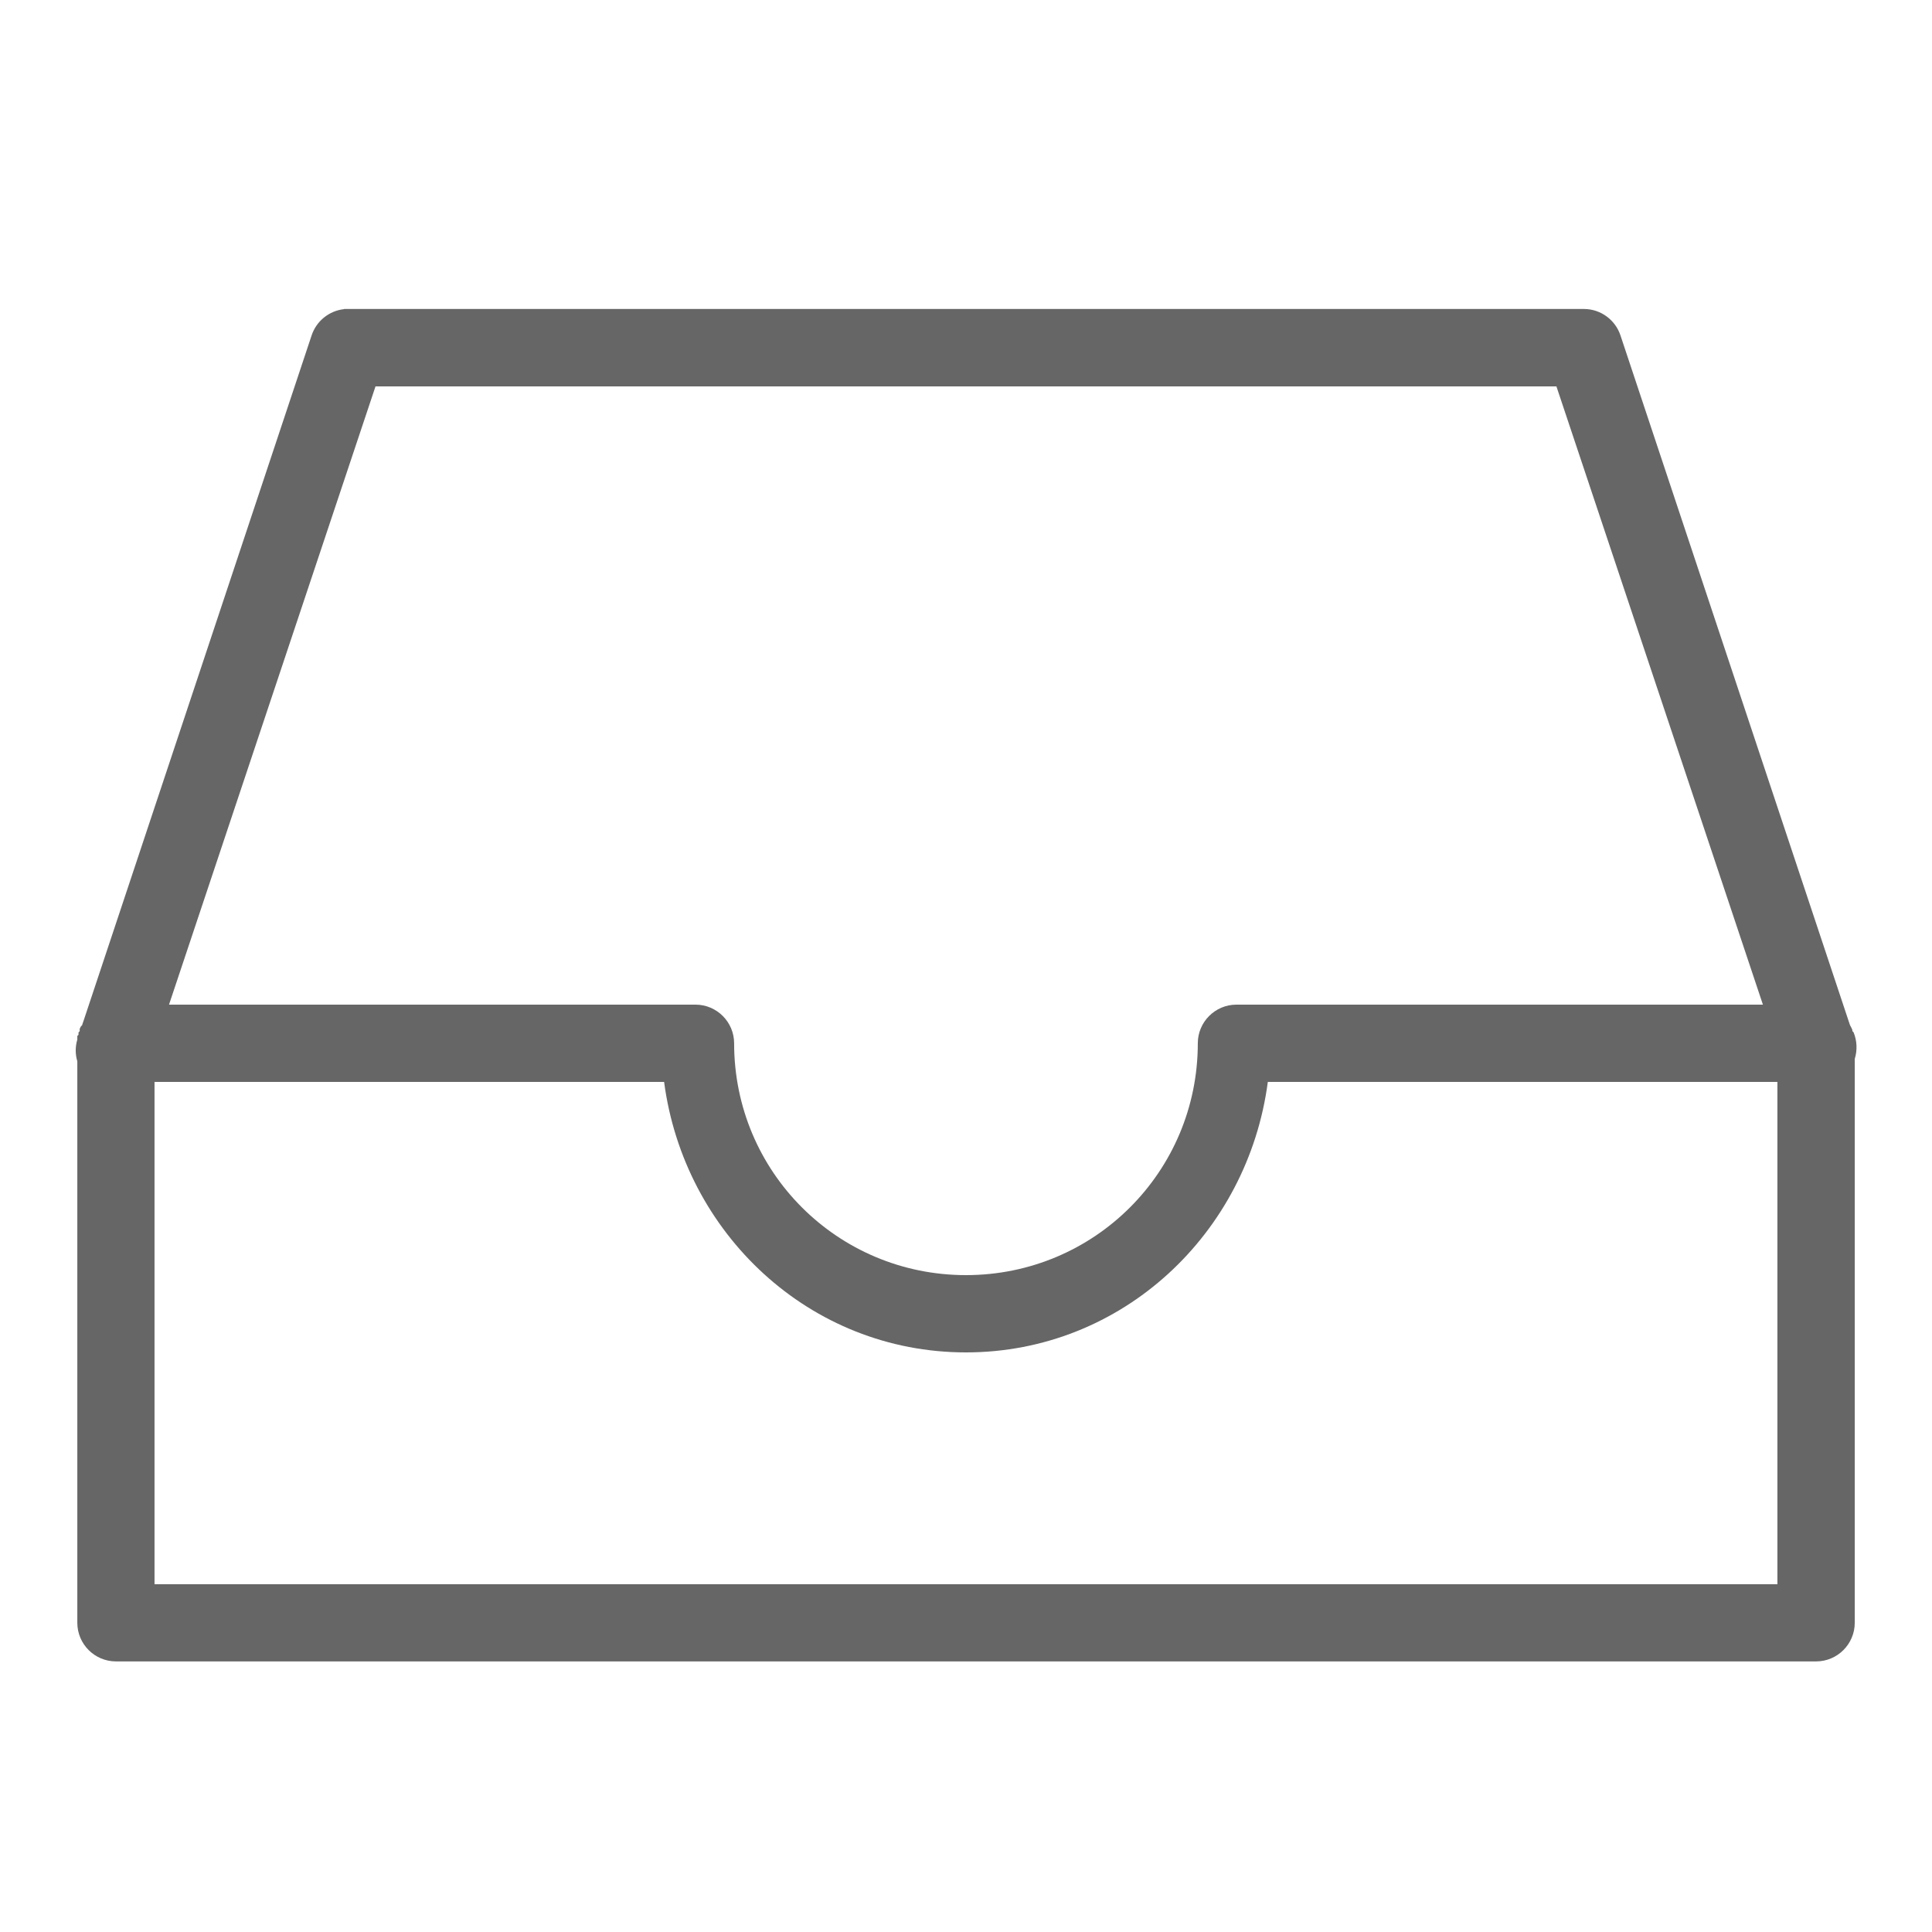 <svg fill="#666" height="50" viewBox="0 0 50 50" width="50" xmlns="http://www.w3.org/2000/svg"><path d="m8.906 8c-.391.043-.723.312-.844.688l-5.906 17.75c-.012.031-.023.062-.031.094l-.031.031c-.012.02-.023.043-.031.062v.062c-.012.012-.02.02-.031.031v.062c-.012.012-.02.02-.031.031v.062.031c-.055.184-.055.379 0 .562v14.531c0 .551.449 1 1 1h44c.551 0 1-.449 1-1v-14.594c.07-.227.059-.469-.031-.688-.012-.012-.02-.02-.031-.031v-.031c-.02-.043-.039-.086-.062-.125l-5.938-17.844c-.133-.406-.512-.684-.938-.688h-32c-.031 0-.062 0-.094 0zm.812 2h30.562l5.344 16h-13.625c-.551 0-1 .449-1 1 0 3.324-2.676 6-6 6s-6-2.676-6-6c0-.551-.449-1-1-1h-13.625zm-5.719 18h13.188c.516 3.914 3.762 7 7.812 7s7.297-3.086 7.812-7h13.188v13h-42z"/></svg>